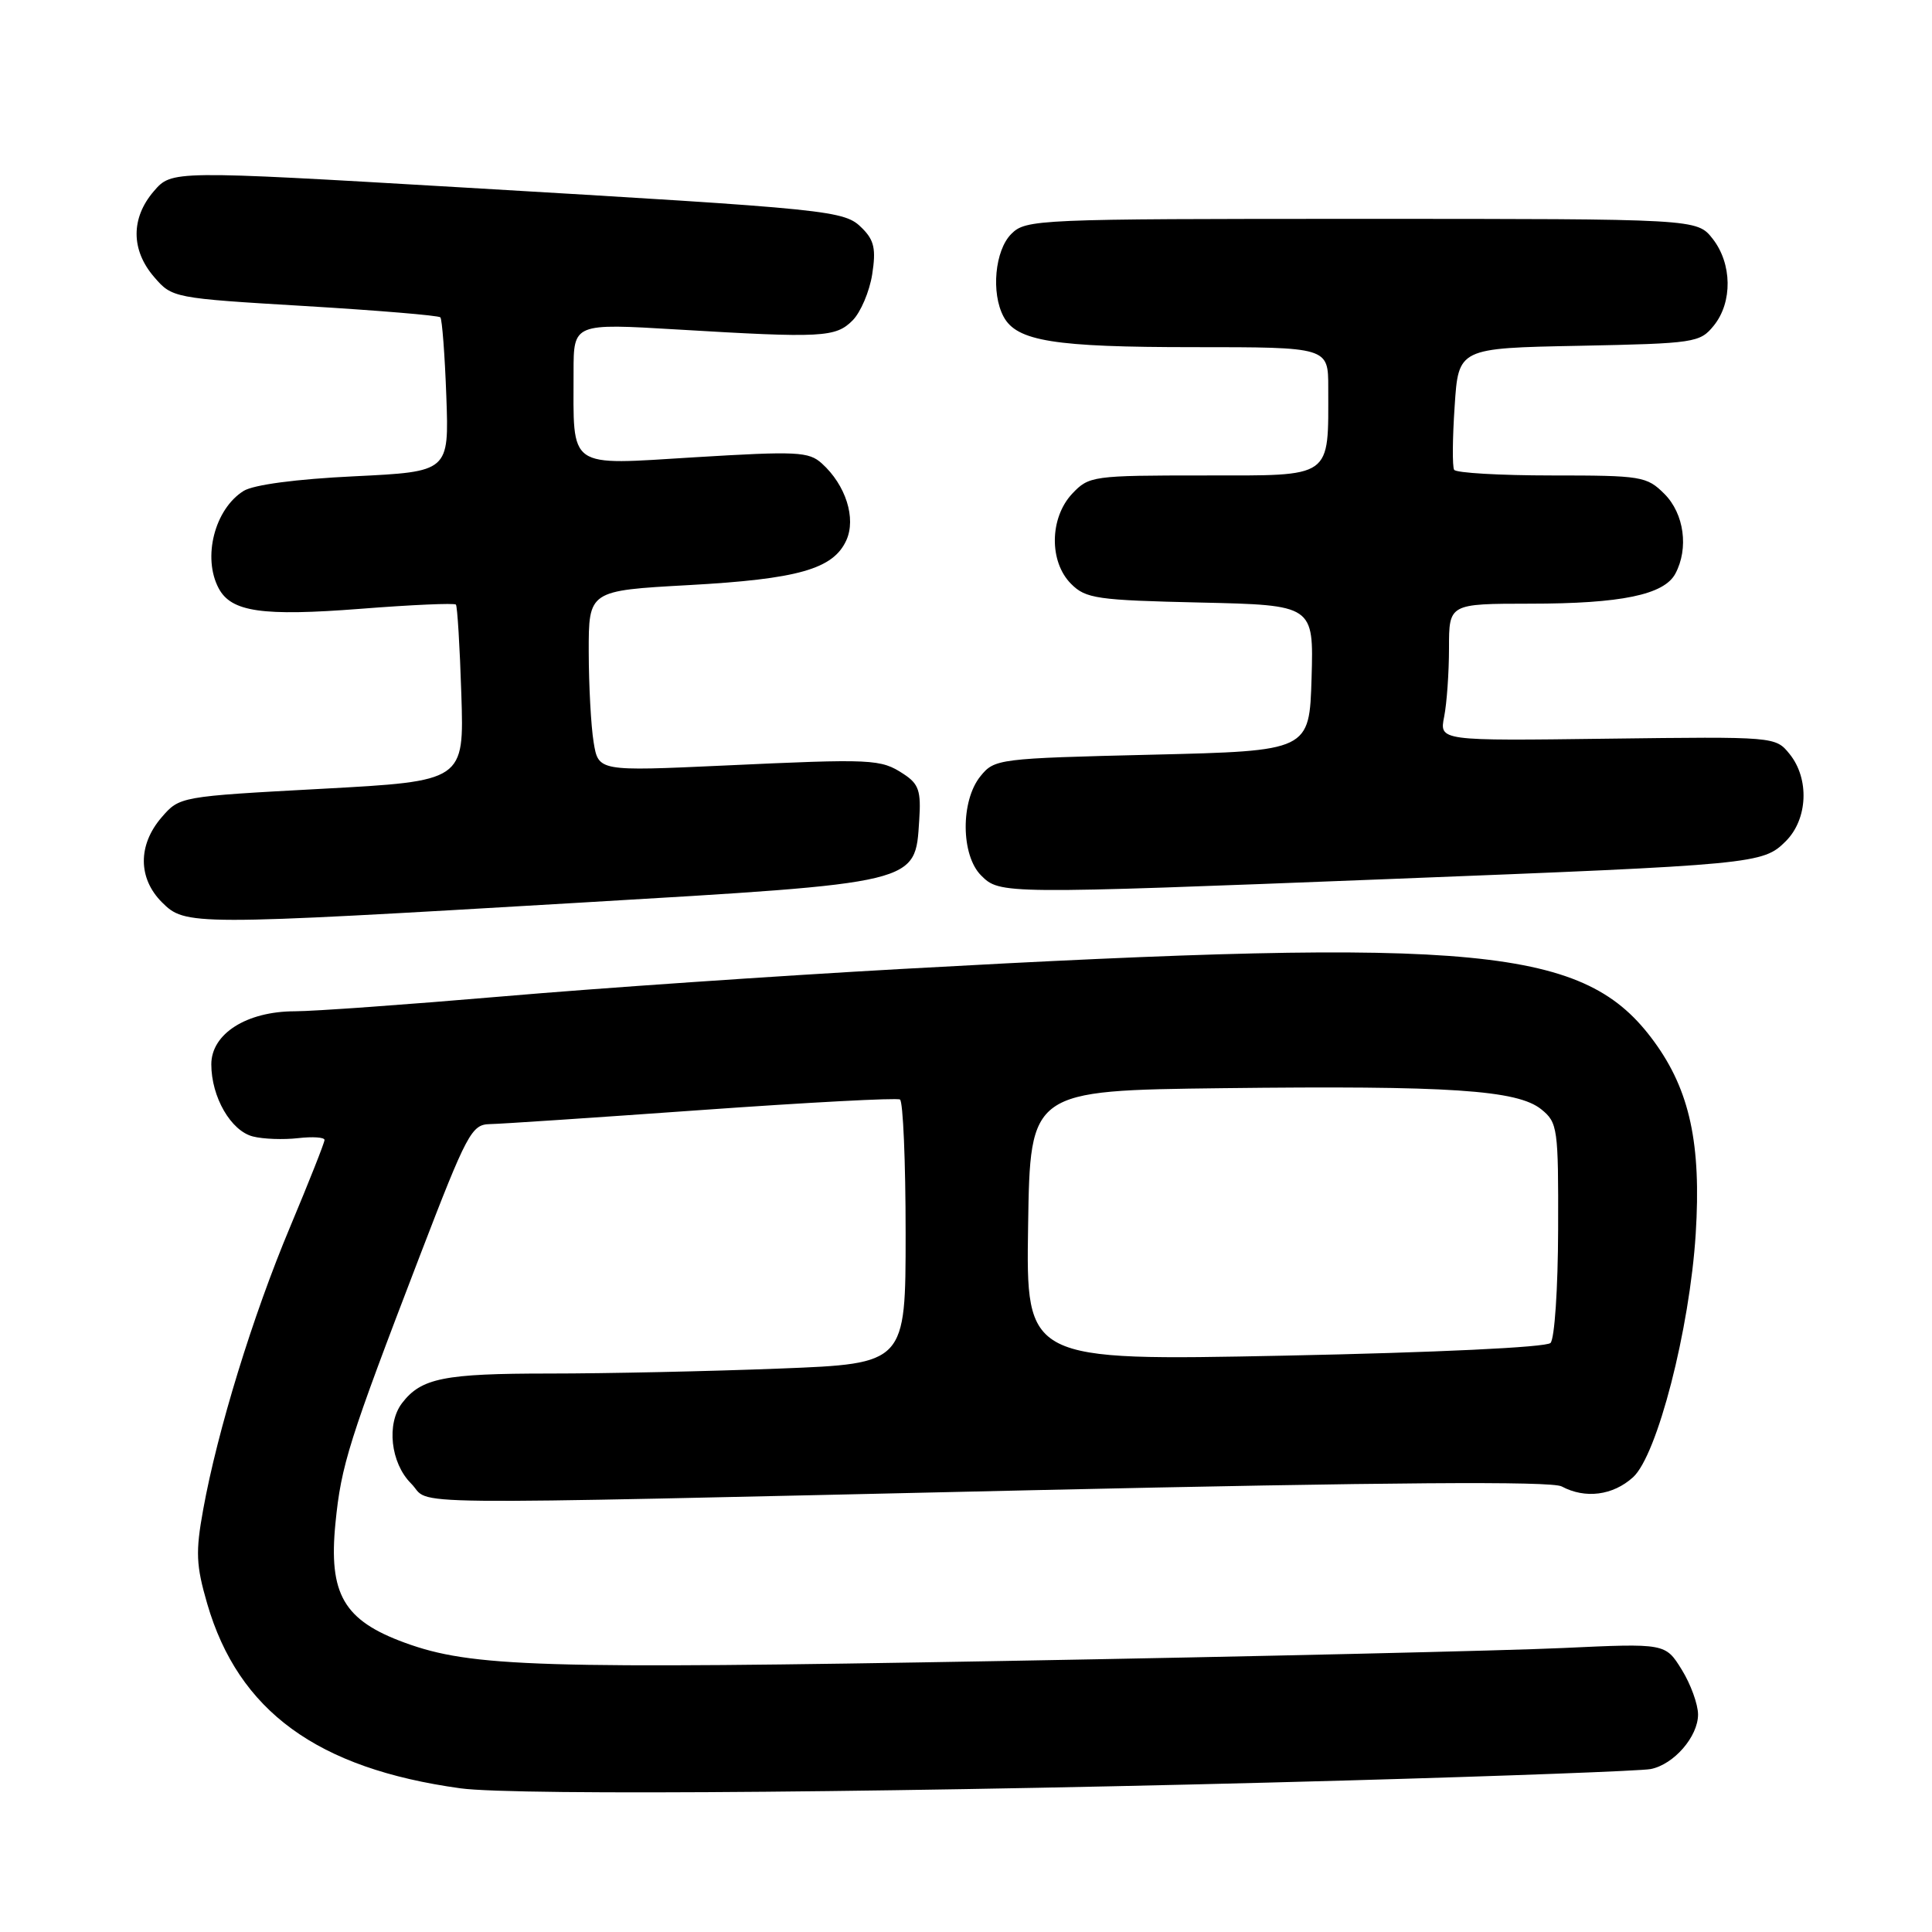 <?xml version="1.0" encoding="UTF-8" standalone="no"?>
<!DOCTYPE svg PUBLIC "-//W3C//DTD SVG 1.1//EN" "http://www.w3.org/Graphics/SVG/1.1/DTD/svg11.dtd" >
<svg xmlns="http://www.w3.org/2000/svg" xmlns:xlink="http://www.w3.org/1999/xlink" version="1.1" viewBox="0 0 256 256">
 <g >
 <path fill="currentColor"
d=" M 178.50 235.92 C 199.40 235.33 217.50 234.65 218.72 234.41 C 221.79 233.81 225.00 230.11 225.00 227.18 C 225.00 225.84 224.03 223.16 222.84 221.24 C 220.67 217.74 220.67 217.74 207.09 218.37 C 199.61 218.72 166.20 219.50 132.83 220.09 C 71.43 221.18 62.48 220.90 53.64 217.67 C 45.54 214.71 43.52 211.23 44.45 201.82 C 45.21 194.12 46.20 190.97 55.66 166.33 C 61.89 150.12 62.49 149.00 64.91 148.95 C 66.33 148.93 78.97 148.08 93.00 147.08 C 107.03 146.08 118.84 145.45 119.25 145.69 C 119.66 145.92 120.00 153.90 120.00 163.40 C 120.00 180.69 120.00 180.69 103.34 181.34 C 94.18 181.70 80.42 182.00 72.77 182.00 C 58.82 182.00 55.82 182.60 53.28 185.91 C 51.18 188.65 51.76 193.85 54.45 196.55 C 57.43 199.52 49.37 199.43 136.75 197.46 C 184.11 196.40 205.59 196.24 206.93 196.96 C 210.05 198.63 213.71 198.16 216.38 195.75 C 219.59 192.85 223.89 176.15 224.69 163.50 C 225.44 151.58 223.91 144.50 219.19 138.03 C 210.02 125.45 196.27 124.13 119.50 128.39 C 103.00 129.31 79.18 130.94 66.57 132.03 C 53.95 133.11 41.58 134.00 39.07 134.00 C 32.67 134.01 28.00 136.98 28.00 141.03 C 28.00 145.36 30.60 149.86 33.52 150.59 C 34.89 150.94 37.58 151.03 39.50 150.81 C 41.43 150.59 43.00 150.69 43.00 151.05 C 43.00 151.41 40.94 156.61 38.43 162.60 C 33.49 174.36 28.81 189.58 26.92 200.04 C 25.90 205.65 25.98 207.41 27.45 212.48 C 31.59 226.73 42.03 234.34 61.00 236.96 C 68.39 237.98 122.31 237.50 178.50 235.92 Z  M 76.81 119.61 C 121.97 116.95 121.25 117.13 121.80 108.71 C 122.06 104.80 121.75 103.88 119.73 102.56 C 116.69 100.57 115.72 100.52 95.90 101.44 C 79.29 102.20 79.29 102.20 78.66 98.35 C 78.31 96.23 78.02 90.85 78.01 86.38 C 78.00 78.26 78.00 78.26 91.25 77.53 C 105.75 76.73 110.40 75.41 112.14 71.60 C 113.47 68.68 112.07 64.27 108.90 61.41 C 107.17 59.84 105.60 59.77 92.07 60.59 C 75.00 61.63 76.00 62.33 76.00 49.29 C 76.00 42.84 76.00 42.84 89.75 43.66 C 108.97 44.81 110.73 44.71 112.98 42.45 C 114.04 41.38 115.21 38.64 115.57 36.36 C 116.09 33.02 115.84 31.84 114.26 30.26 C 111.86 27.86 110.75 27.75 61.13 24.83 C 22.76 22.58 22.76 22.58 20.38 25.34 C 17.33 28.89 17.34 33.12 20.41 36.69 C 22.81 39.48 22.94 39.51 40.38 40.55 C 50.03 41.13 58.12 41.80 58.35 42.05 C 58.58 42.30 58.94 47.00 59.14 52.50 C 59.50 62.50 59.50 62.50 46.96 63.11 C 39.23 63.48 33.61 64.23 32.28 65.05 C 28.44 67.45 26.80 73.88 28.98 77.96 C 30.65 81.09 34.74 81.68 47.77 80.67 C 54.52 80.14 60.21 79.89 60.41 80.11 C 60.60 80.32 60.93 85.67 61.13 92.00 C 61.50 103.50 61.50 103.50 42.65 104.52 C 23.80 105.54 23.80 105.54 21.40 108.32 C 18.26 111.97 18.28 116.37 21.45 119.55 C 24.56 122.65 25.22 122.65 76.81 119.61 Z  M 184.00 116.48 C 232.69 114.57 233.60 114.49 236.63 111.46 C 239.55 108.54 239.78 103.19 237.13 99.91 C 235.26 97.60 235.21 97.60 212.99 97.88 C 190.72 98.17 190.72 98.17 191.36 94.96 C 191.71 93.19 192.00 89.11 192.00 85.88 C 192.00 80.00 192.00 80.00 202.75 79.99 C 214.81 79.99 220.49 78.81 221.99 76.02 C 223.79 72.66 223.16 68.07 220.55 65.45 C 218.20 63.11 217.53 63.00 205.60 63.00 C 198.74 63.00 192.92 62.66 192.68 62.25 C 192.43 61.84 192.46 58.04 192.75 53.82 C 193.25 46.13 193.25 46.13 209.22 45.82 C 224.60 45.51 225.25 45.41 227.09 43.14 C 229.59 40.05 229.52 34.93 226.93 31.63 C 224.85 29.00 224.85 29.00 180.43 29.00 C 137.33 29.00 135.94 29.06 134.00 31.00 C 131.83 33.17 131.30 38.83 132.98 41.96 C 134.72 45.21 139.66 46.00 158.15 46.00 C 176.00 46.00 176.00 46.00 176.00 51.37 C 176.00 63.53 176.75 63.00 159.55 63.00 C 144.76 63.00 144.29 63.07 142.07 65.42 C 139.07 68.62 138.99 74.44 141.93 77.37 C 143.87 79.32 145.34 79.53 159.06 79.84 C 174.07 80.18 174.07 80.18 173.79 89.84 C 173.50 99.50 173.50 99.50 152.66 100.00 C 132.25 100.49 131.78 100.55 129.91 102.86 C 127.27 106.12 127.32 113.32 130.00 116.00 C 132.49 118.49 132.72 118.49 184.00 116.48 Z  M 136.23 162.41 C 136.50 144.50 136.50 144.50 162.00 144.19 C 192.11 143.83 201.08 144.43 204.24 147.00 C 206.40 148.75 206.50 149.49 206.46 162.90 C 206.44 170.72 205.99 177.41 205.45 177.95 C 204.87 178.53 190.29 179.22 170.21 179.63 C 135.95 180.32 135.95 180.32 136.23 162.41 Z "/>
</g>
</svg>